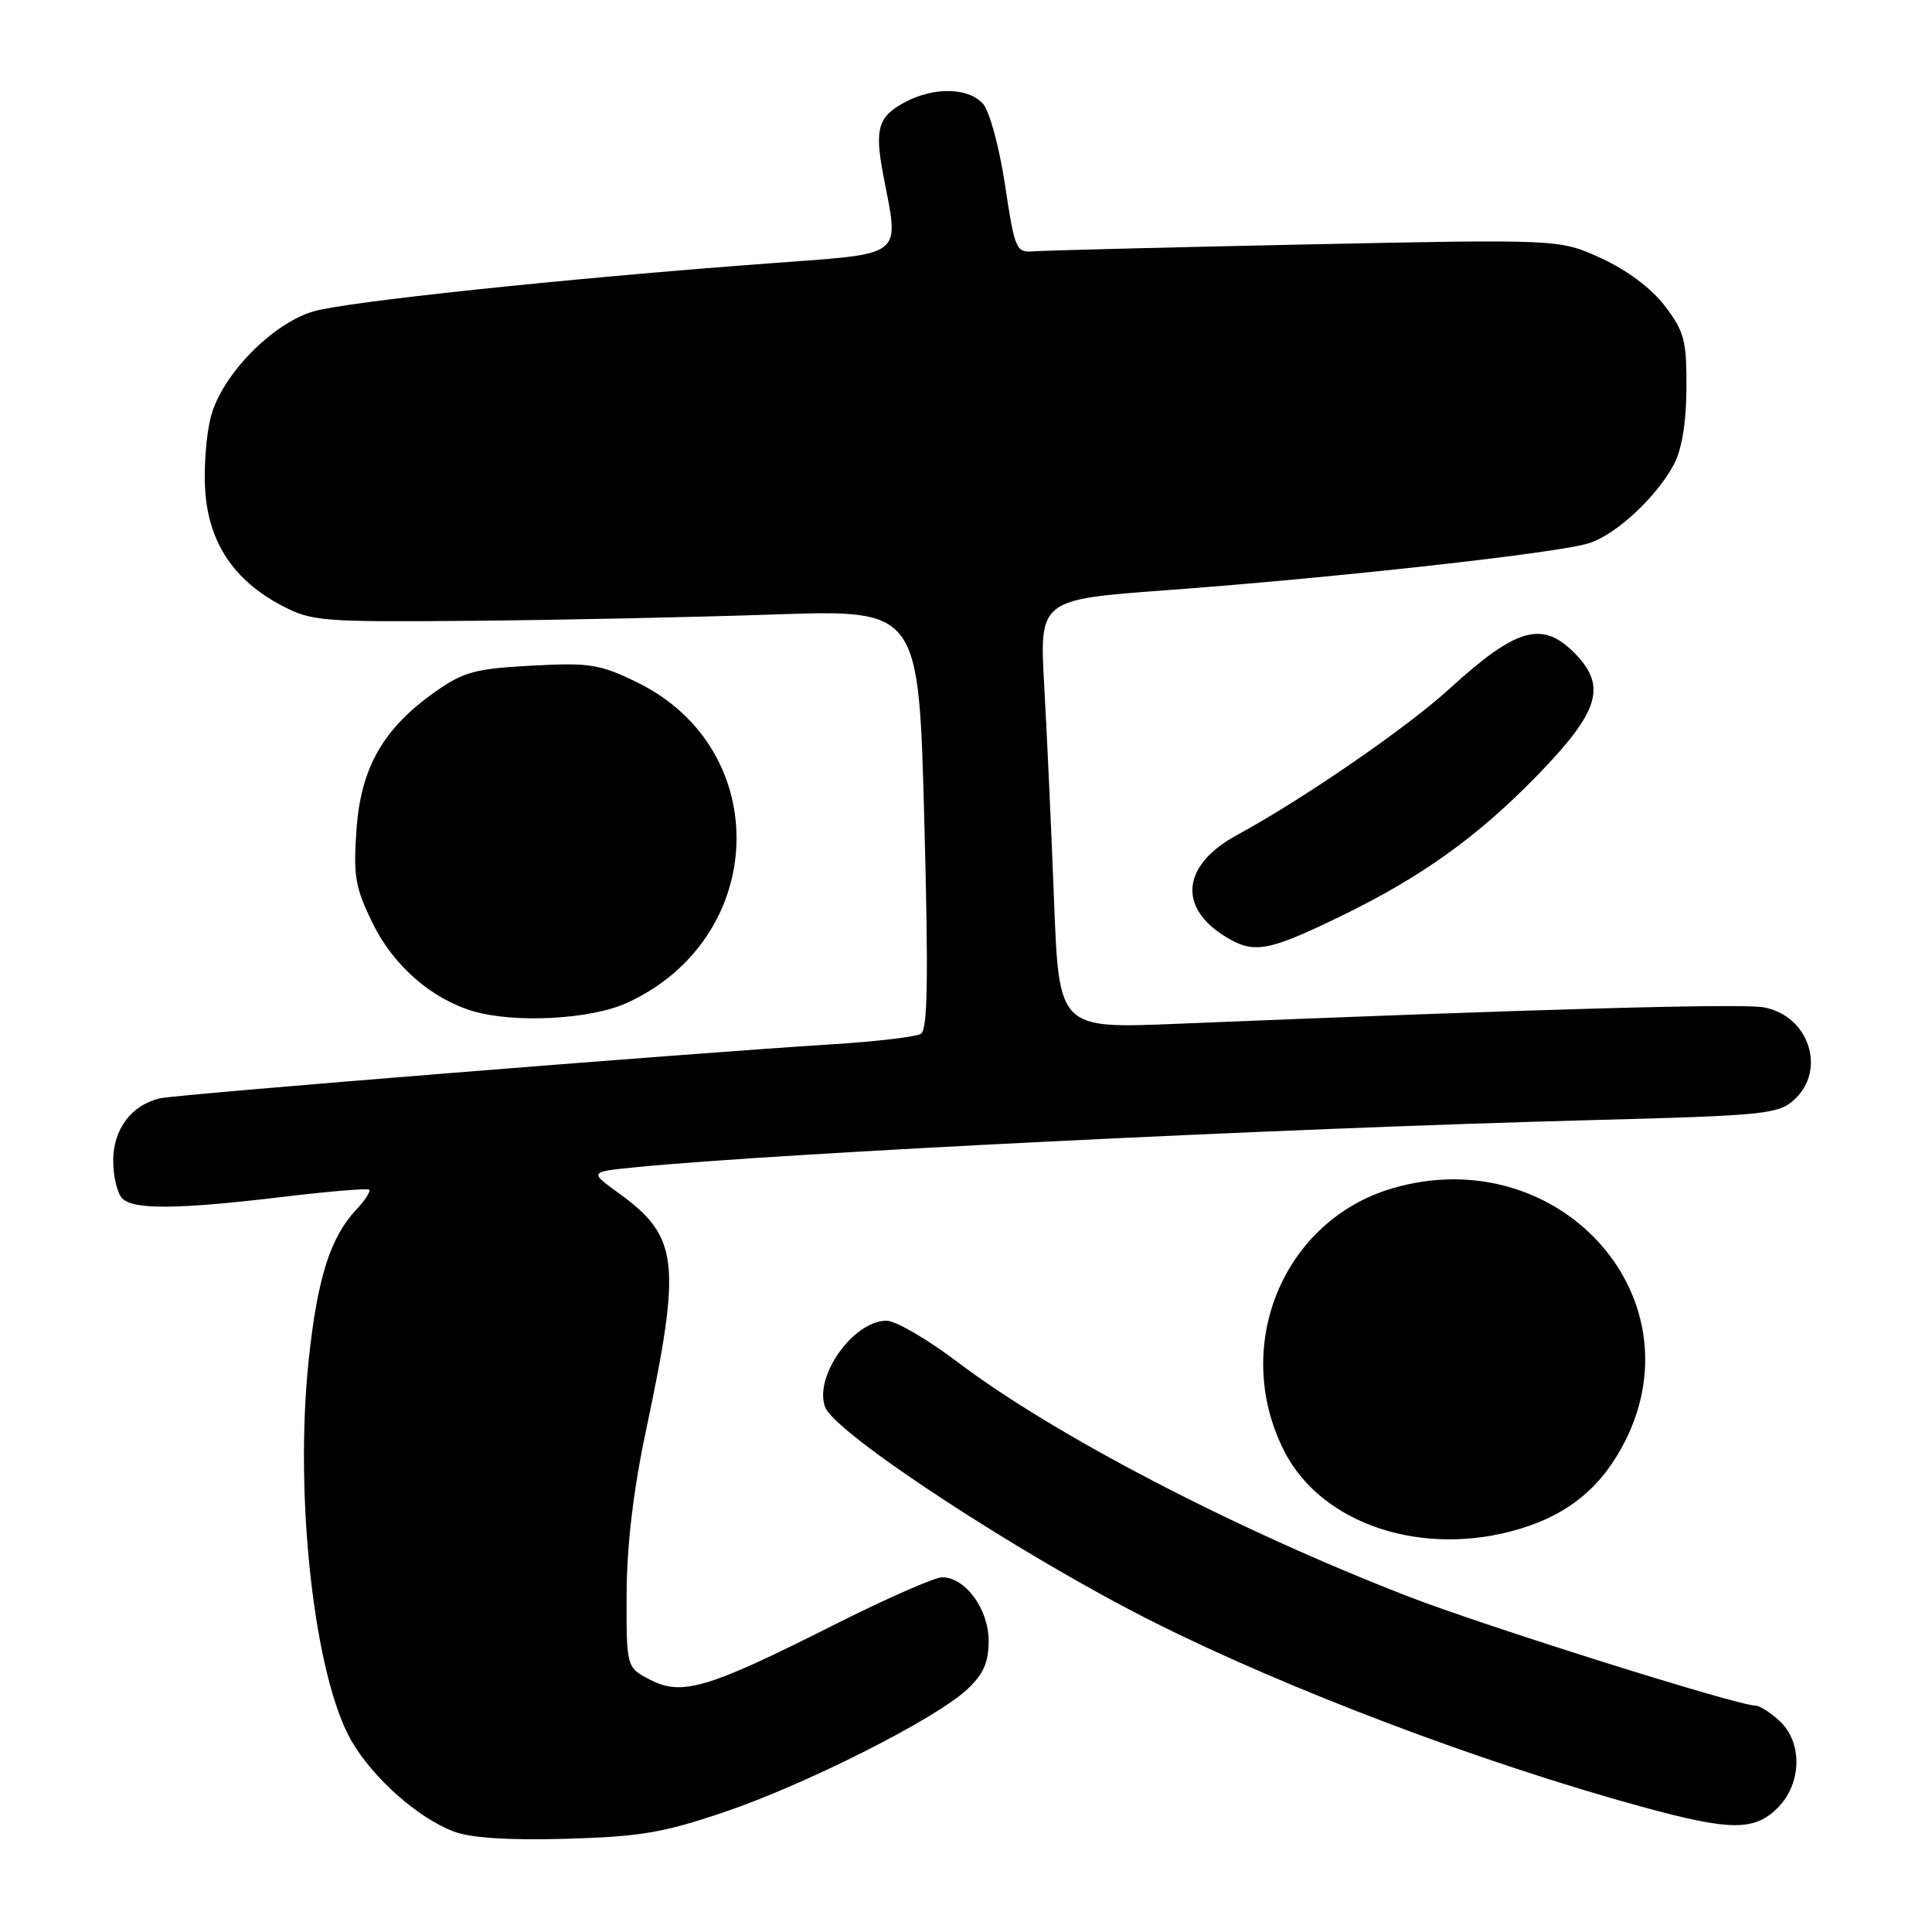 <?xml version="1.0" encoding="UTF-8" standalone="no"?>
<!DOCTYPE svg PUBLIC "-//W3C//DTD SVG 1.1//EN" "http://www.w3.org/Graphics/SVG/1.1/DTD/svg11.dtd" >
<svg xmlns="http://www.w3.org/2000/svg" xmlns:xlink="http://www.w3.org/1999/xlink" version="1.1" viewBox="0 0 256 256">
 <g >
 <path fill="currentColor"
d=" M 96.00 240.10 C 106.87 236.41 123.97 227.77 128.16 223.85 C 130.31 221.84 131.00 220.28 131.00 217.41 C 131.00 213.22 127.91 209.00 124.84 209.00 C 123.84 209.00 117.28 211.89 110.26 215.43 C 93.77 223.74 90.36 224.75 86.16 222.58 C 83.00 220.95 83.00 220.95 83.03 211.22 C 83.06 204.74 83.91 197.50 85.61 189.50 C 90.32 167.22 89.94 163.86 82.00 158.11 C 78.07 155.27 78.07 155.27 84.29 154.66 C 103.22 152.79 169.87 149.50 210.50 148.43 C 233.86 147.82 235.65 147.64 237.75 145.71 C 242.06 141.76 239.70 134.60 233.72 133.48 C 230.86 132.94 203.59 133.70 155.91 135.66 C 140.32 136.30 140.32 136.30 139.67 119.40 C 139.31 110.10 138.73 97.31 138.37 90.97 C 137.72 79.44 137.72 79.44 154.62 78.20 C 176.82 76.57 206.70 73.25 210.58 71.97 C 214.20 70.78 219.46 65.89 221.79 61.56 C 222.85 59.57 223.44 56.02 223.46 51.43 C 223.50 45.14 223.18 43.93 220.61 40.55 C 218.83 38.22 215.58 35.78 212.17 34.22 C 206.64 31.69 206.64 31.69 173.07 32.39 C 154.61 32.78 138.38 33.19 137.01 33.30 C 134.62 33.49 134.48 33.15 133.17 24.50 C 132.42 19.51 131.12 14.72 130.25 13.75 C 128.35 11.62 123.88 11.49 120.07 13.46 C 116.36 15.38 115.86 16.98 117.03 23.15 C 119.15 34.33 120.20 33.53 101.75 34.91 C 75.01 36.90 45.77 39.99 41.50 41.27 C 36.04 42.89 29.43 49.67 27.96 55.15 C 27.32 57.53 26.98 62.03 27.20 65.14 C 27.70 71.96 31.01 76.91 37.31 80.23 C 41.29 82.33 42.58 82.43 62.50 82.26 C 74.05 82.16 92.10 81.78 102.62 81.42 C 121.73 80.77 121.73 80.77 122.47 108.51 C 123.03 129.51 122.93 136.43 122.03 136.98 C 121.38 137.39 116.04 138.02 110.17 138.38 C 90.88 139.59 23.55 145.00 21.22 145.53 C 17.42 146.40 15.00 149.62 15.00 153.80 C 15.00 155.89 15.54 158.14 16.20 158.80 C 17.71 160.31 23.55 160.26 37.50 158.59 C 43.55 157.86 48.69 157.44 48.92 157.64 C 49.15 157.84 48.39 159.02 47.22 160.27 C 43.76 163.95 42.05 169.37 40.90 180.24 C 38.98 198.46 41.66 222.21 46.59 230.71 C 49.46 235.64 55.38 240.89 60.14 242.69 C 62.37 243.54 67.36 243.86 75.00 243.65 C 84.81 243.37 87.90 242.85 96.00 240.10 Z  M 235.55 239.55 C 238.75 236.34 238.88 230.90 235.81 228.04 C 234.61 226.92 233.16 226.00 232.60 226.00 C 230.22 226.00 196.71 215.46 186.55 211.52 C 163.63 202.63 139.64 190.14 126.87 180.47 C 122.90 177.46 118.67 175.00 117.47 175.00 C 113.07 175.00 107.80 182.43 109.34 186.46 C 110.70 189.98 135.38 206.14 152.78 214.89 C 170.59 223.84 196.33 233.59 217.50 239.39 C 229.28 242.62 232.45 242.64 235.55 239.55 Z  M 201.39 202.58 C 207.97 200.60 212.36 196.92 215.40 190.83 C 225.05 171.46 206.28 151.13 184.56 157.44 C 170.05 161.66 163.13 178.32 170.13 192.21 C 175.06 201.99 188.52 206.46 201.39 202.58 Z  M 83.00 132.92 C 101.78 124.42 102.63 99.32 84.43 90.42 C 79.49 88.01 78.16 87.79 70.47 88.20 C 63.06 88.59 61.43 89.02 57.76 91.60 C 50.80 96.49 47.83 101.66 47.24 109.88 C 46.80 116.08 47.06 117.60 49.38 122.34 C 52.10 127.91 57.13 132.32 62.63 133.97 C 68.10 135.61 78.21 135.09 83.00 132.92 Z  M 177.50 121.48 C 188.28 116.26 195.82 110.87 203.75 102.69 C 211.99 94.19 212.97 90.88 208.55 86.45 C 204.30 82.21 200.89 83.21 192.00 91.32 C 186.37 96.46 172.71 105.86 163.89 110.66 C 156.66 114.59 156.01 120.18 162.34 124.09 C 166.11 126.42 167.94 126.11 177.50 121.48 Z "/>
</g>
</svg>